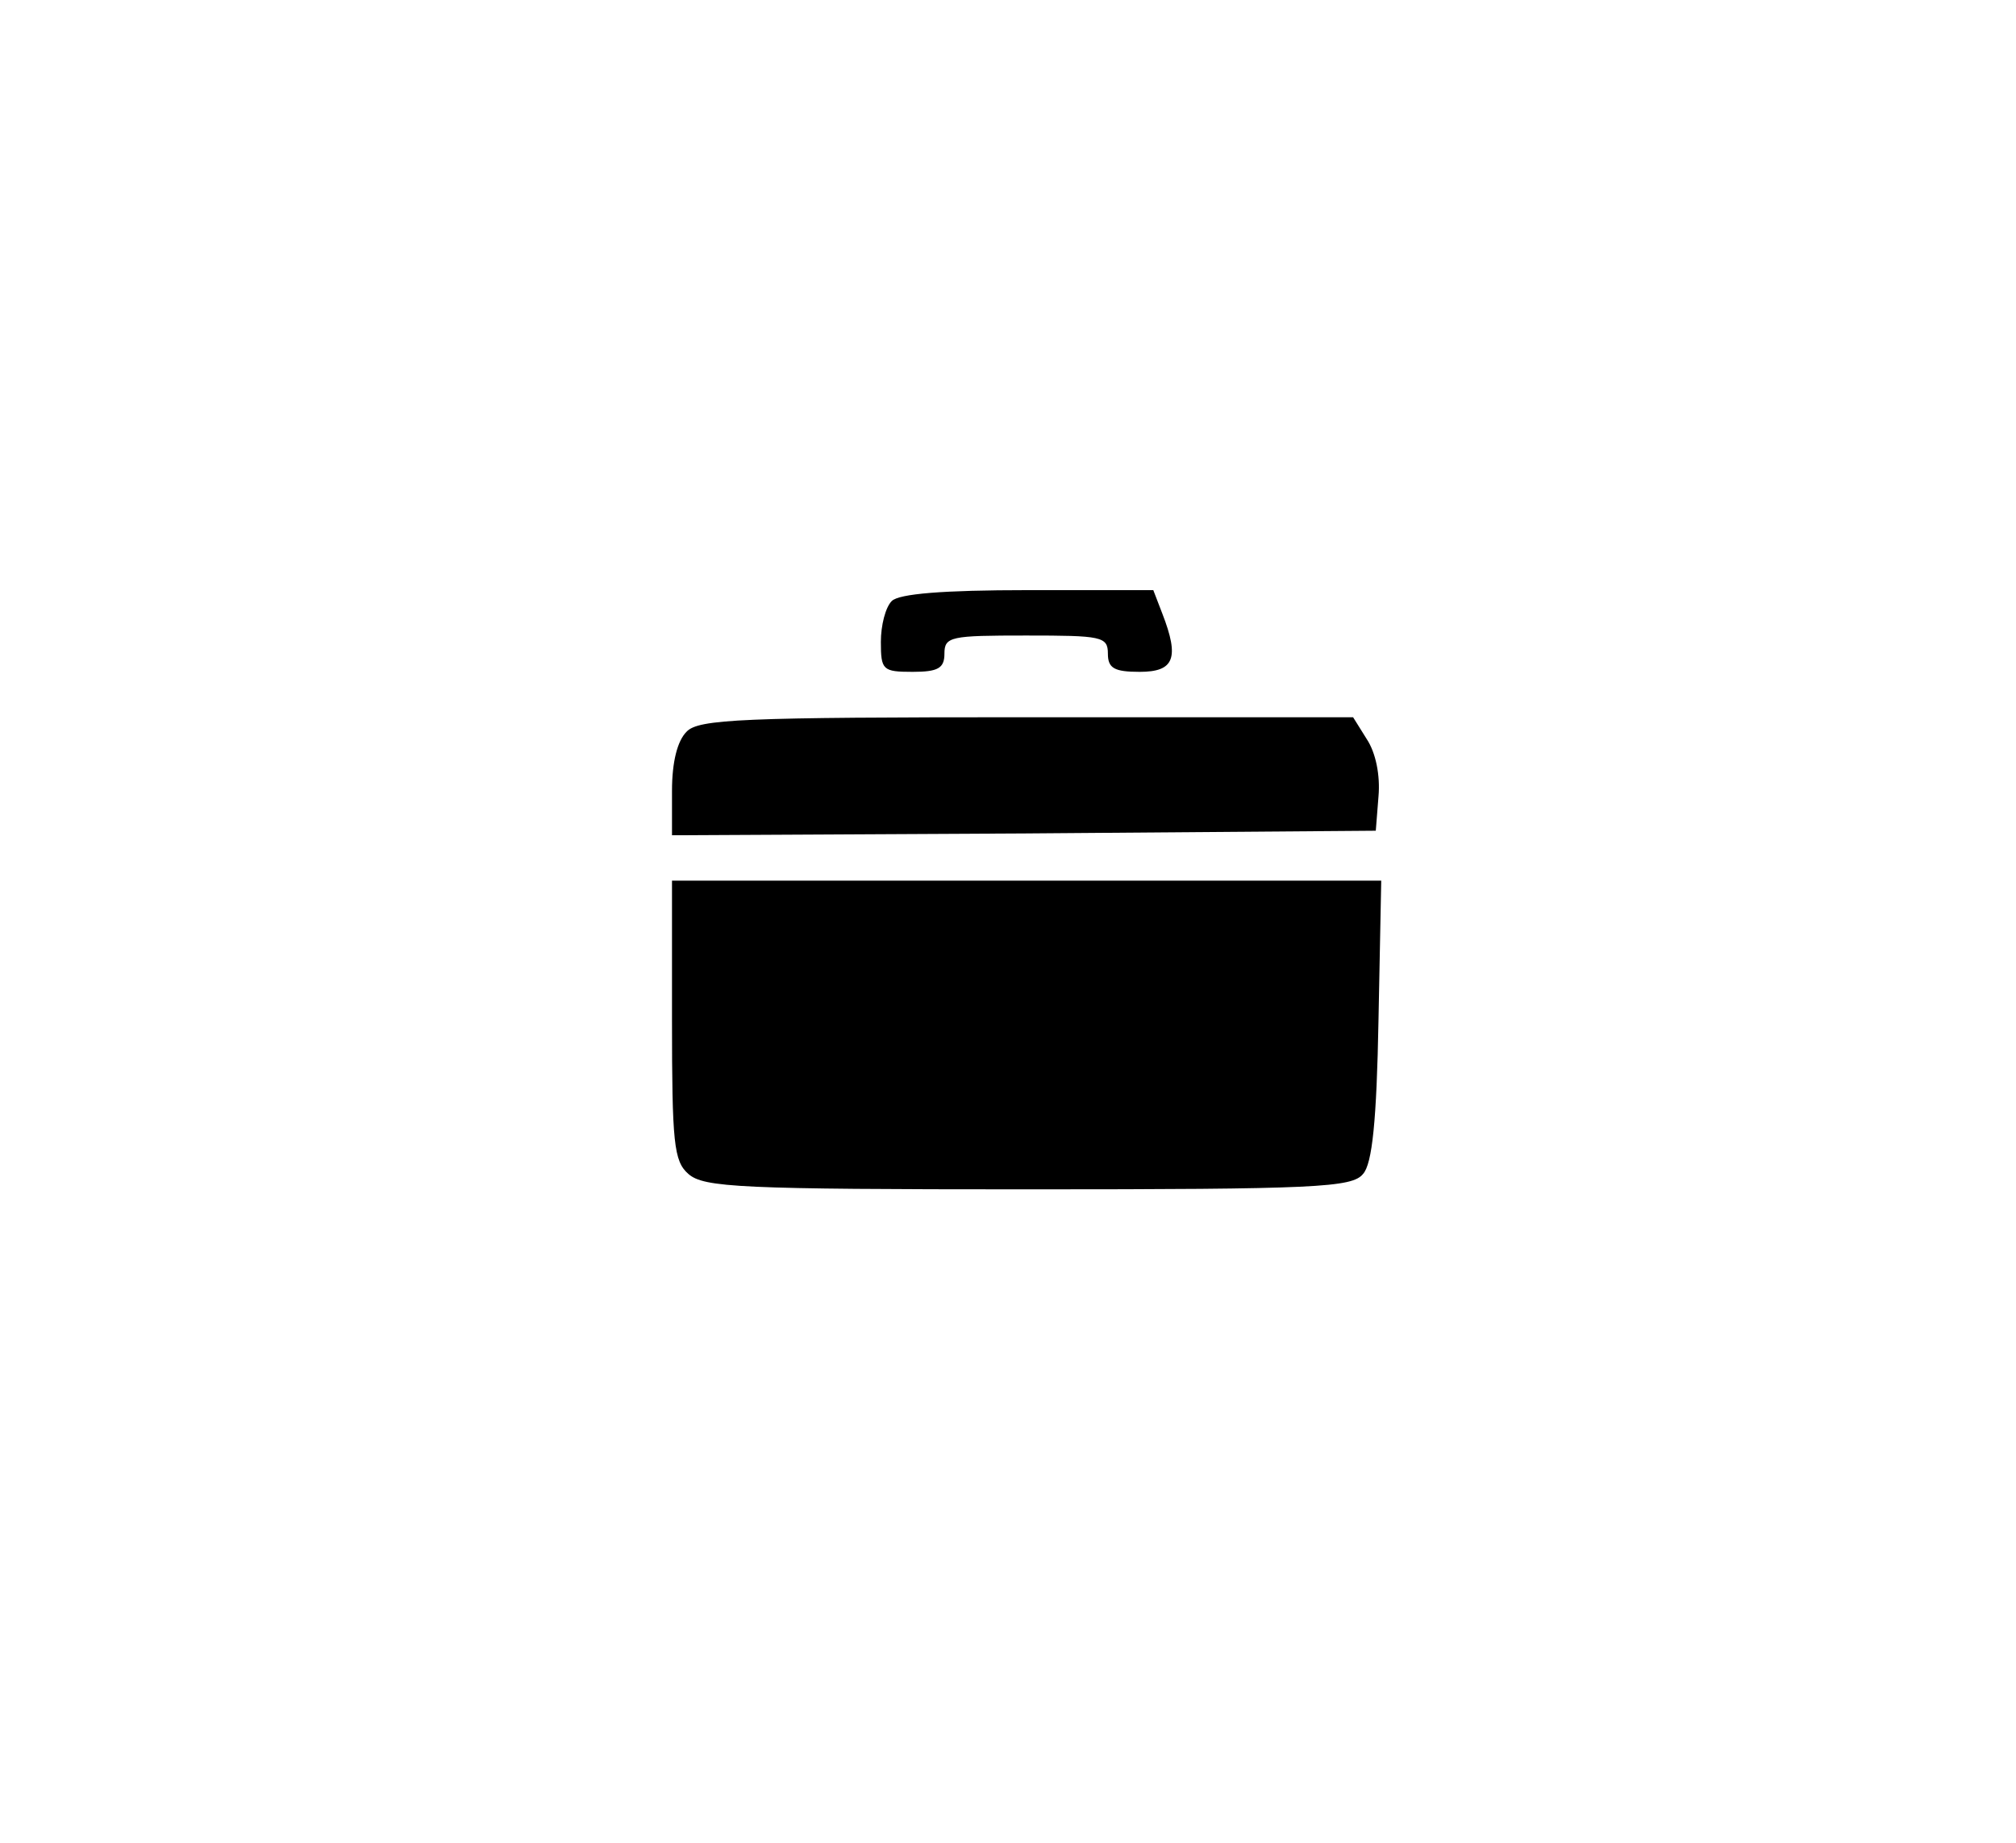 <?xml version="1.0" standalone="no"?>
<!DOCTYPE svg PUBLIC "-//W3C//DTD SVG 20010904//EN"
 "http://www.w3.org/TR/2001/REC-SVG-20010904/DTD/svg10.dtd">
<svg version="1.0" xmlns="http://www.w3.org/2000/svg"
 width="222pt" height="203pt" viewBox="0 0 222 203"
 preserveAspectRatio="xMidYMid meet">
<g transform="translate(0,203) scale(0.1,-0.1)"
fill="#000000" stroke="none">
<path d="M982 1368 c-7 -7 -12 -27 -12 -45 0 -31 2 -33 35 -33 28 0 35 4 35
20 0 19 7 20 90 20 83 0 90 -1 90 -20 0 -16 7 -20 35 -20 38 0 44 15 25 64
l-10 26 -138 0 c-94 0 -142 -4 -150 -12z"/>
<path d="M756 1224 c-10 -10 -16 -33 -16 -65 l0 -49 388 2 387 3 3 38 c2 23
-3 48 -13 63 l-15 24 -360 0 c-313 0 -361 -2 -374 -16z"/>
<path d="M740 907 c0 -136 2 -156 18 -170 17 -15 57 -17 374 -17 318 0 357 2
369 17 10 11 15 58 17 170 l3 153 -390 0 -391 0 0 -153z"/>
</g>
</svg>

